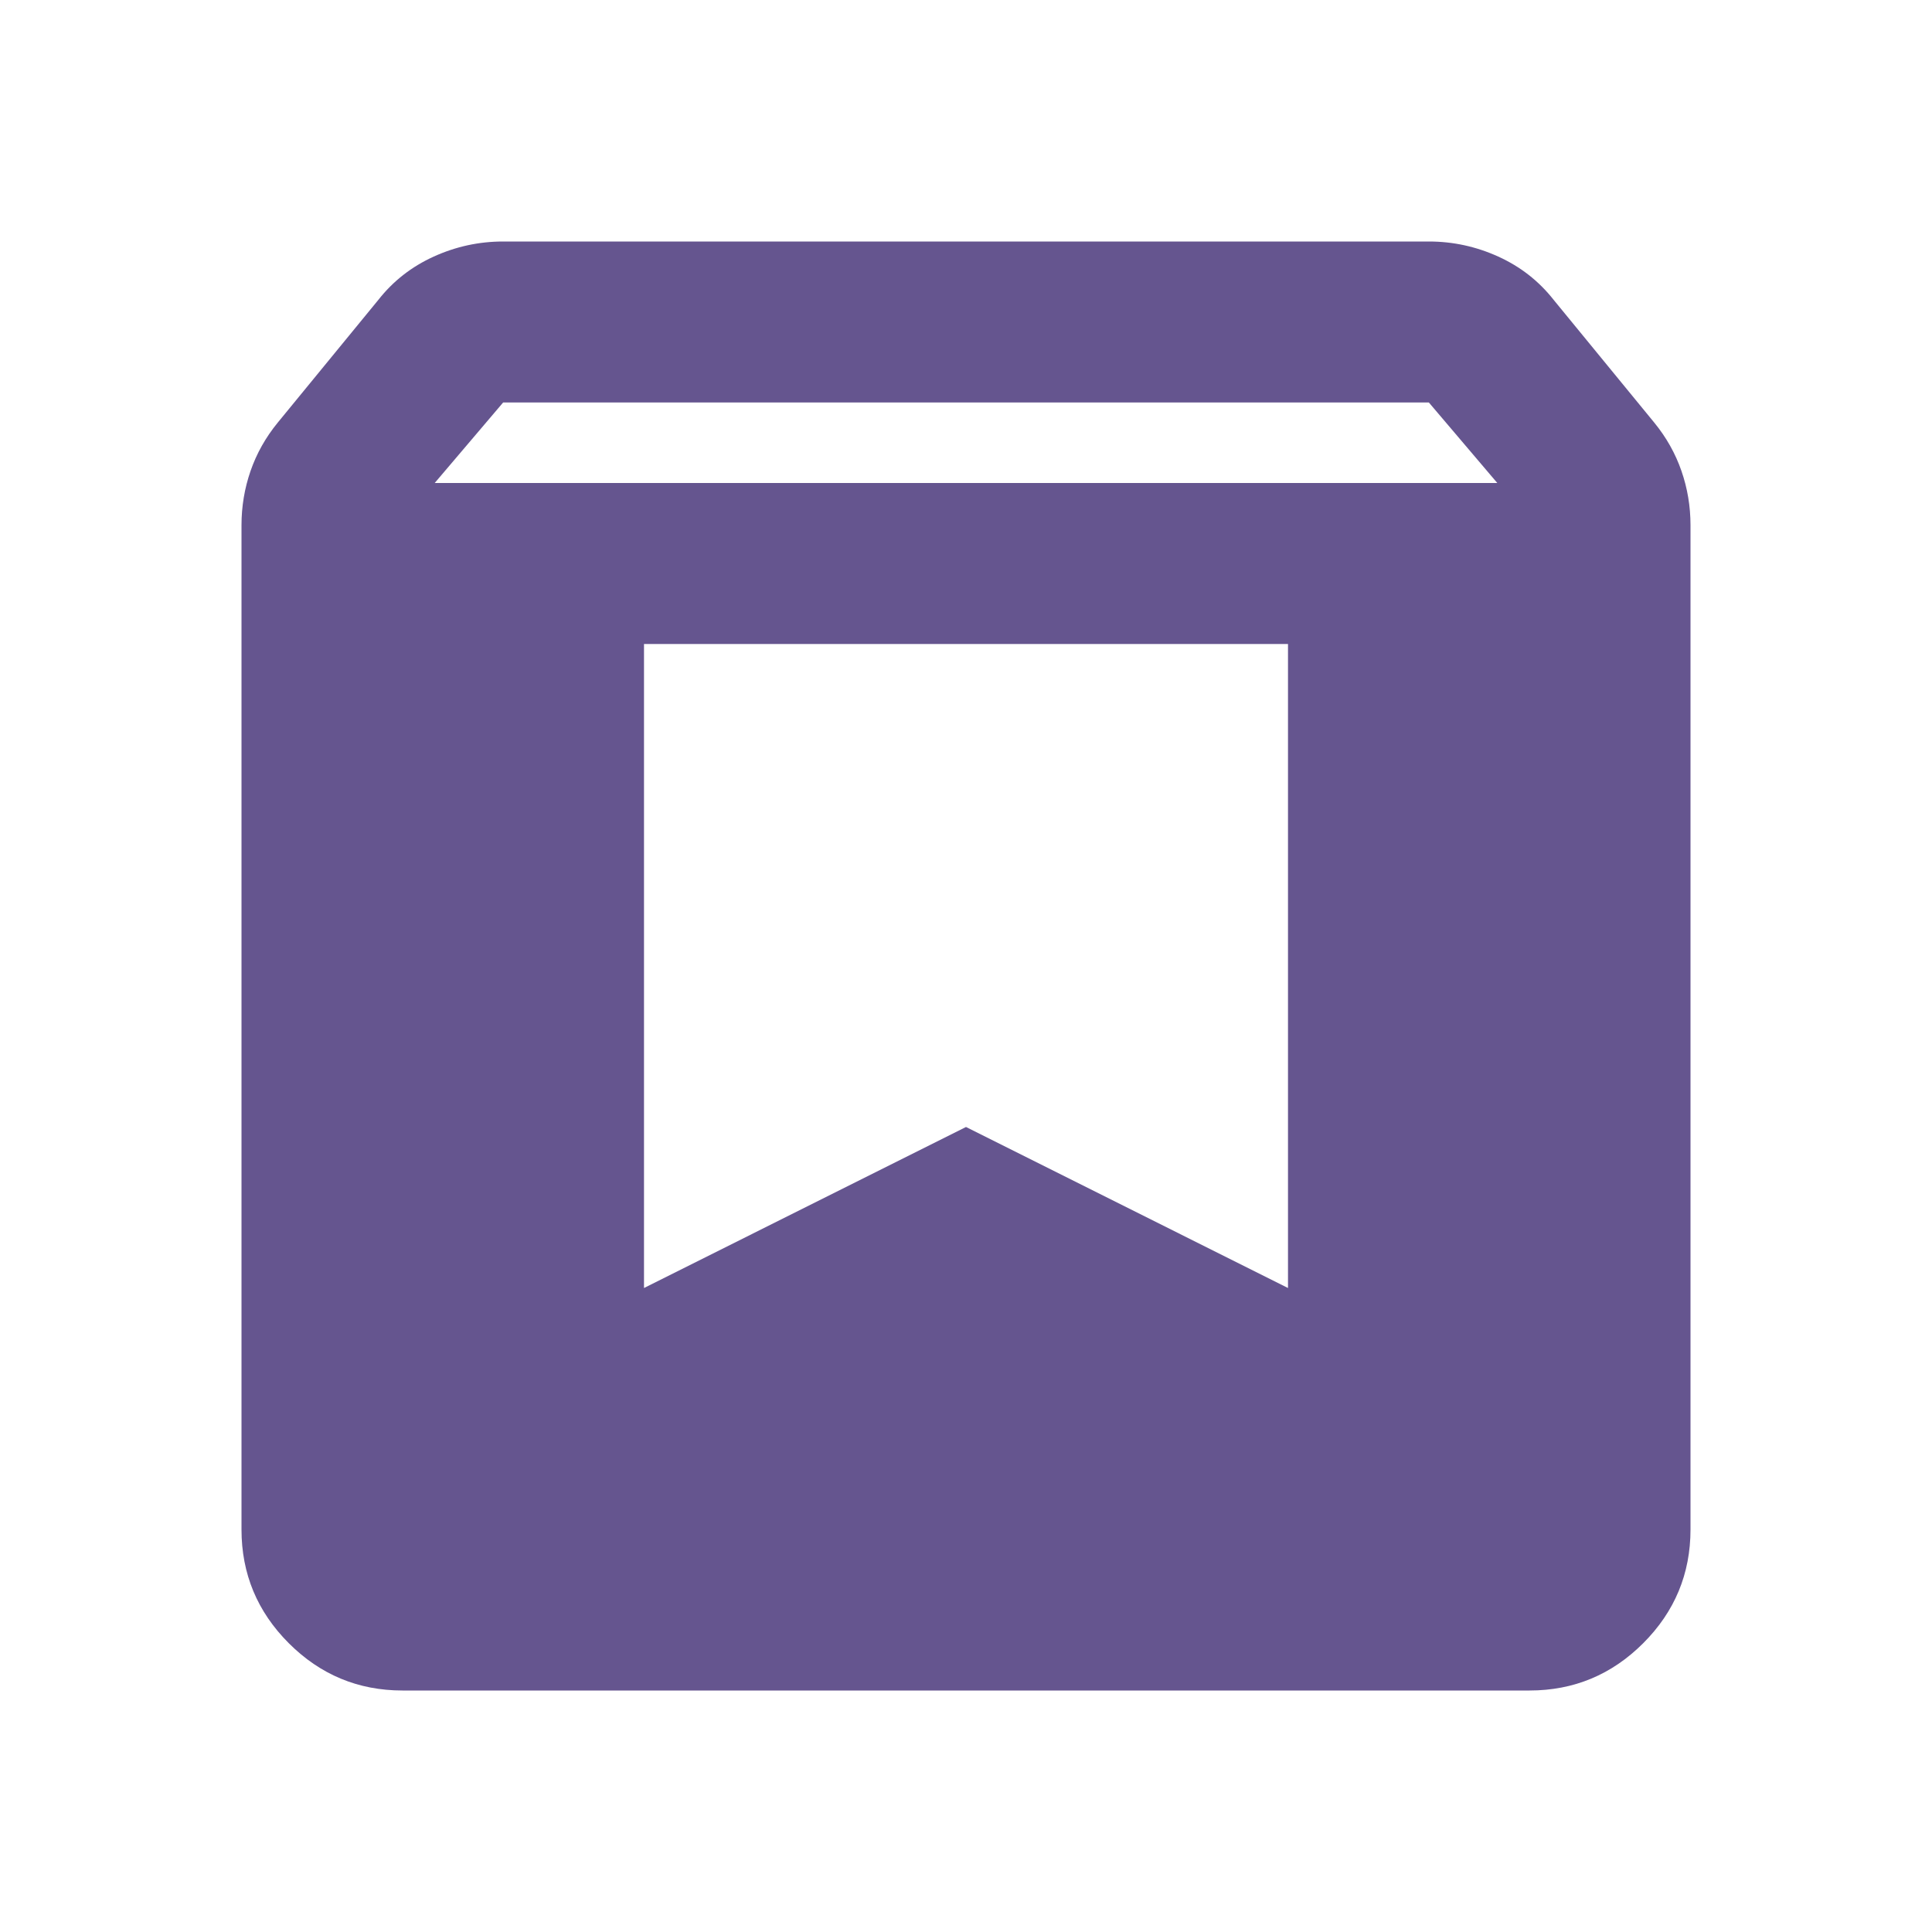 <svg width="48" height="48" viewBox="0 0 48 48" fill="none" xmlns="http://www.w3.org/2000/svg">
<mask id="mask0_3225_76289" style="mask-type:alpha" maskUnits="userSpaceOnUse" x="0" y="0" width="48" height="48">
<rect width="48" height="48" fill="#D9D9D9"/>
</mask>
<g mask="url(#mask0_3225_76289)">
<path d="M10 42C8.9 42 7.958 41.608 7.175 40.825C6.392 40.042 6 39.1 6 38V13.05C6 12.583 6.075 12.133 6.225 11.7C6.375 11.267 6.6 10.867 6.9 10.5L9.4 7.45C9.767 6.983 10.225 6.625 10.775 6.375C11.325 6.125 11.9 6 12.5 6H35.5C36.1 6 36.675 6.125 37.225 6.375C37.775 6.625 38.233 6.983 38.6 7.45L41.1 10.5C41.4 10.867 41.625 11.267 41.775 11.7C41.925 12.133 42 12.583 42 13.05V38C42 39.1 41.608 40.042 40.825 40.825C40.042 41.608 39.1 42 38 42H10ZM10.8 12H37.2L35.5 10H12.5L10.8 12ZM32 16H16V32L24 28L32 32V16Z" fill="#65558F"/>
</g>
</svg>

